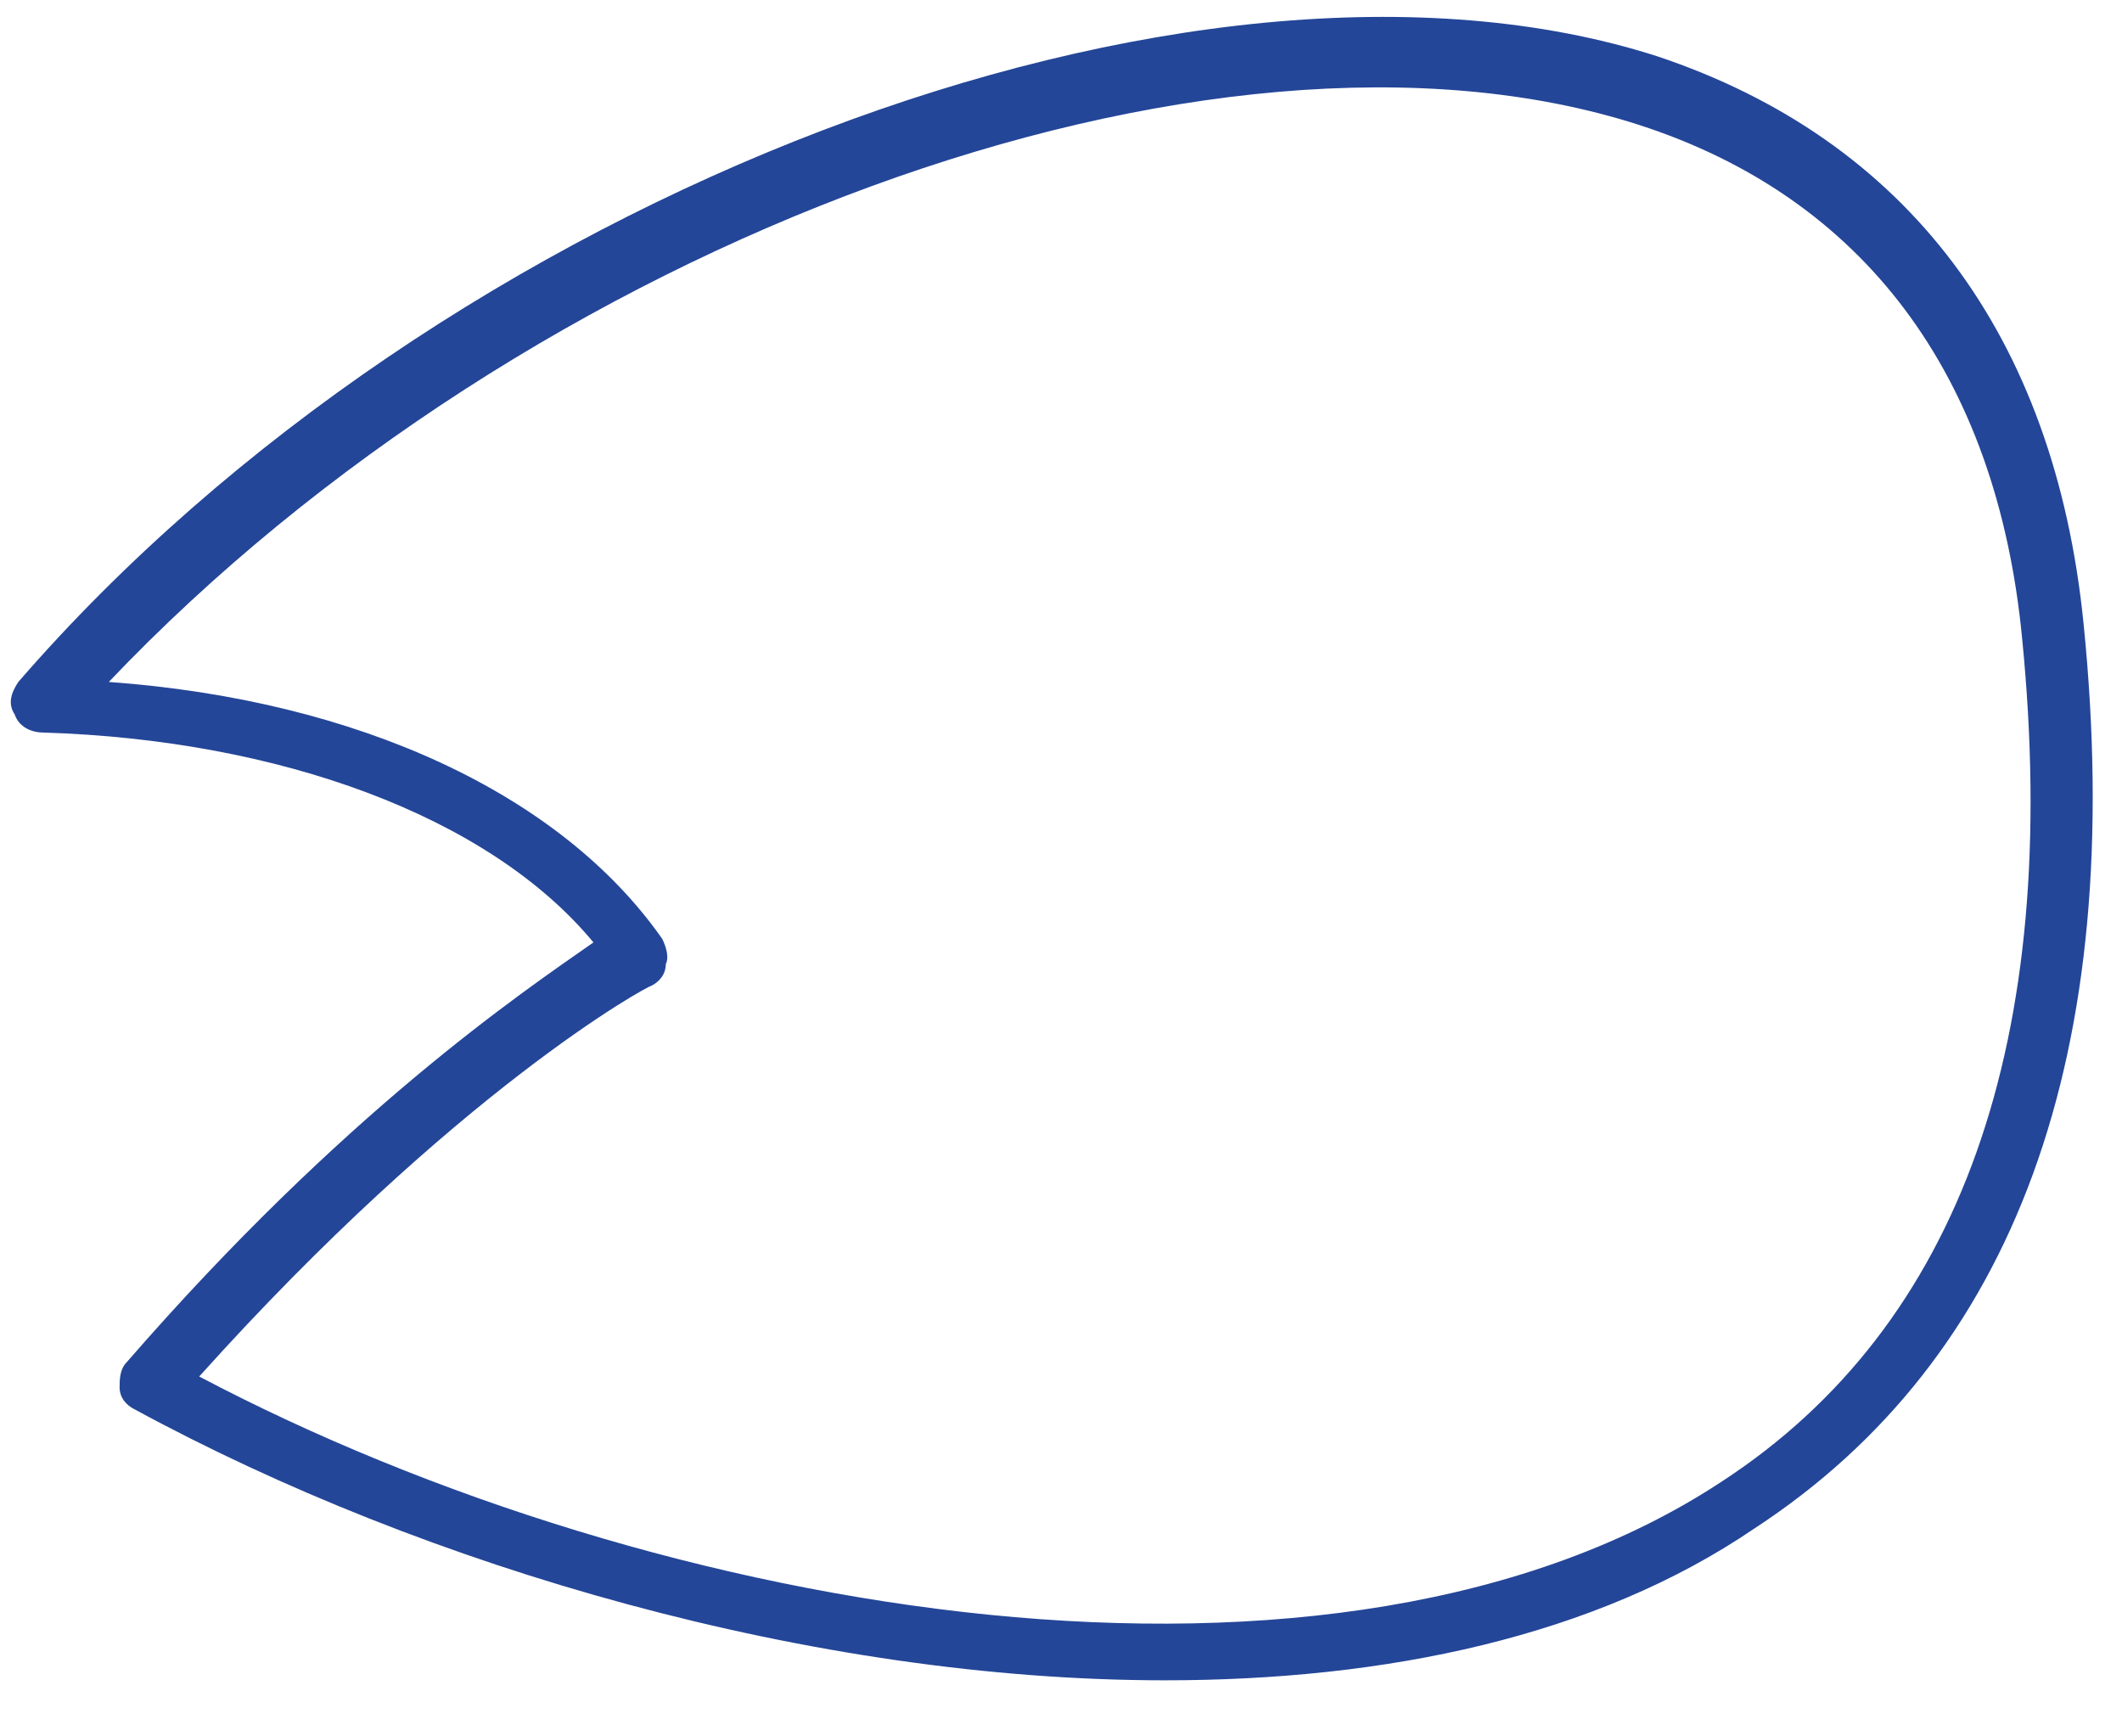 <svg width="33" height="27" viewBox="0 0 33 27" fill="none" xmlns="http://www.w3.org/2000/svg">
<path d="M1.973 21.179C1.86 21.291 1.86 21.46 1.86 21.572C1.86 21.741 1.973 21.854 2.085 21.91C6.641 24.385 12.66 26.128 18.116 26.128C21.547 26.128 24.81 25.453 27.285 23.766C31.335 21.122 33.078 16.397 32.403 9.704C31.953 5.204 29.647 2.167 25.766 0.873C18.566 -1.433 6.866 3.01 0.285 10.604C0.173 10.773 0.117 10.941 0.229 11.11C0.285 11.279 0.454 11.391 0.679 11.391C4.335 11.504 7.598 12.685 9.229 14.654C8.104 15.441 5.348 17.297 1.973 21.179ZM10.129 15.329C10.241 15.273 10.354 15.16 10.354 14.991C10.41 14.879 10.354 14.71 10.298 14.598C8.723 12.348 5.573 10.885 1.692 10.604C8.216 3.742 18.847 -0.196 25.485 1.941C28.972 3.066 31.053 5.823 31.447 9.929C32.066 16.172 30.491 20.616 26.779 23.035C20.816 26.972 10.241 25.172 3.098 21.404C7.091 16.96 10.073 15.329 10.129 15.329Z" fill="#244698"/>
</svg>
